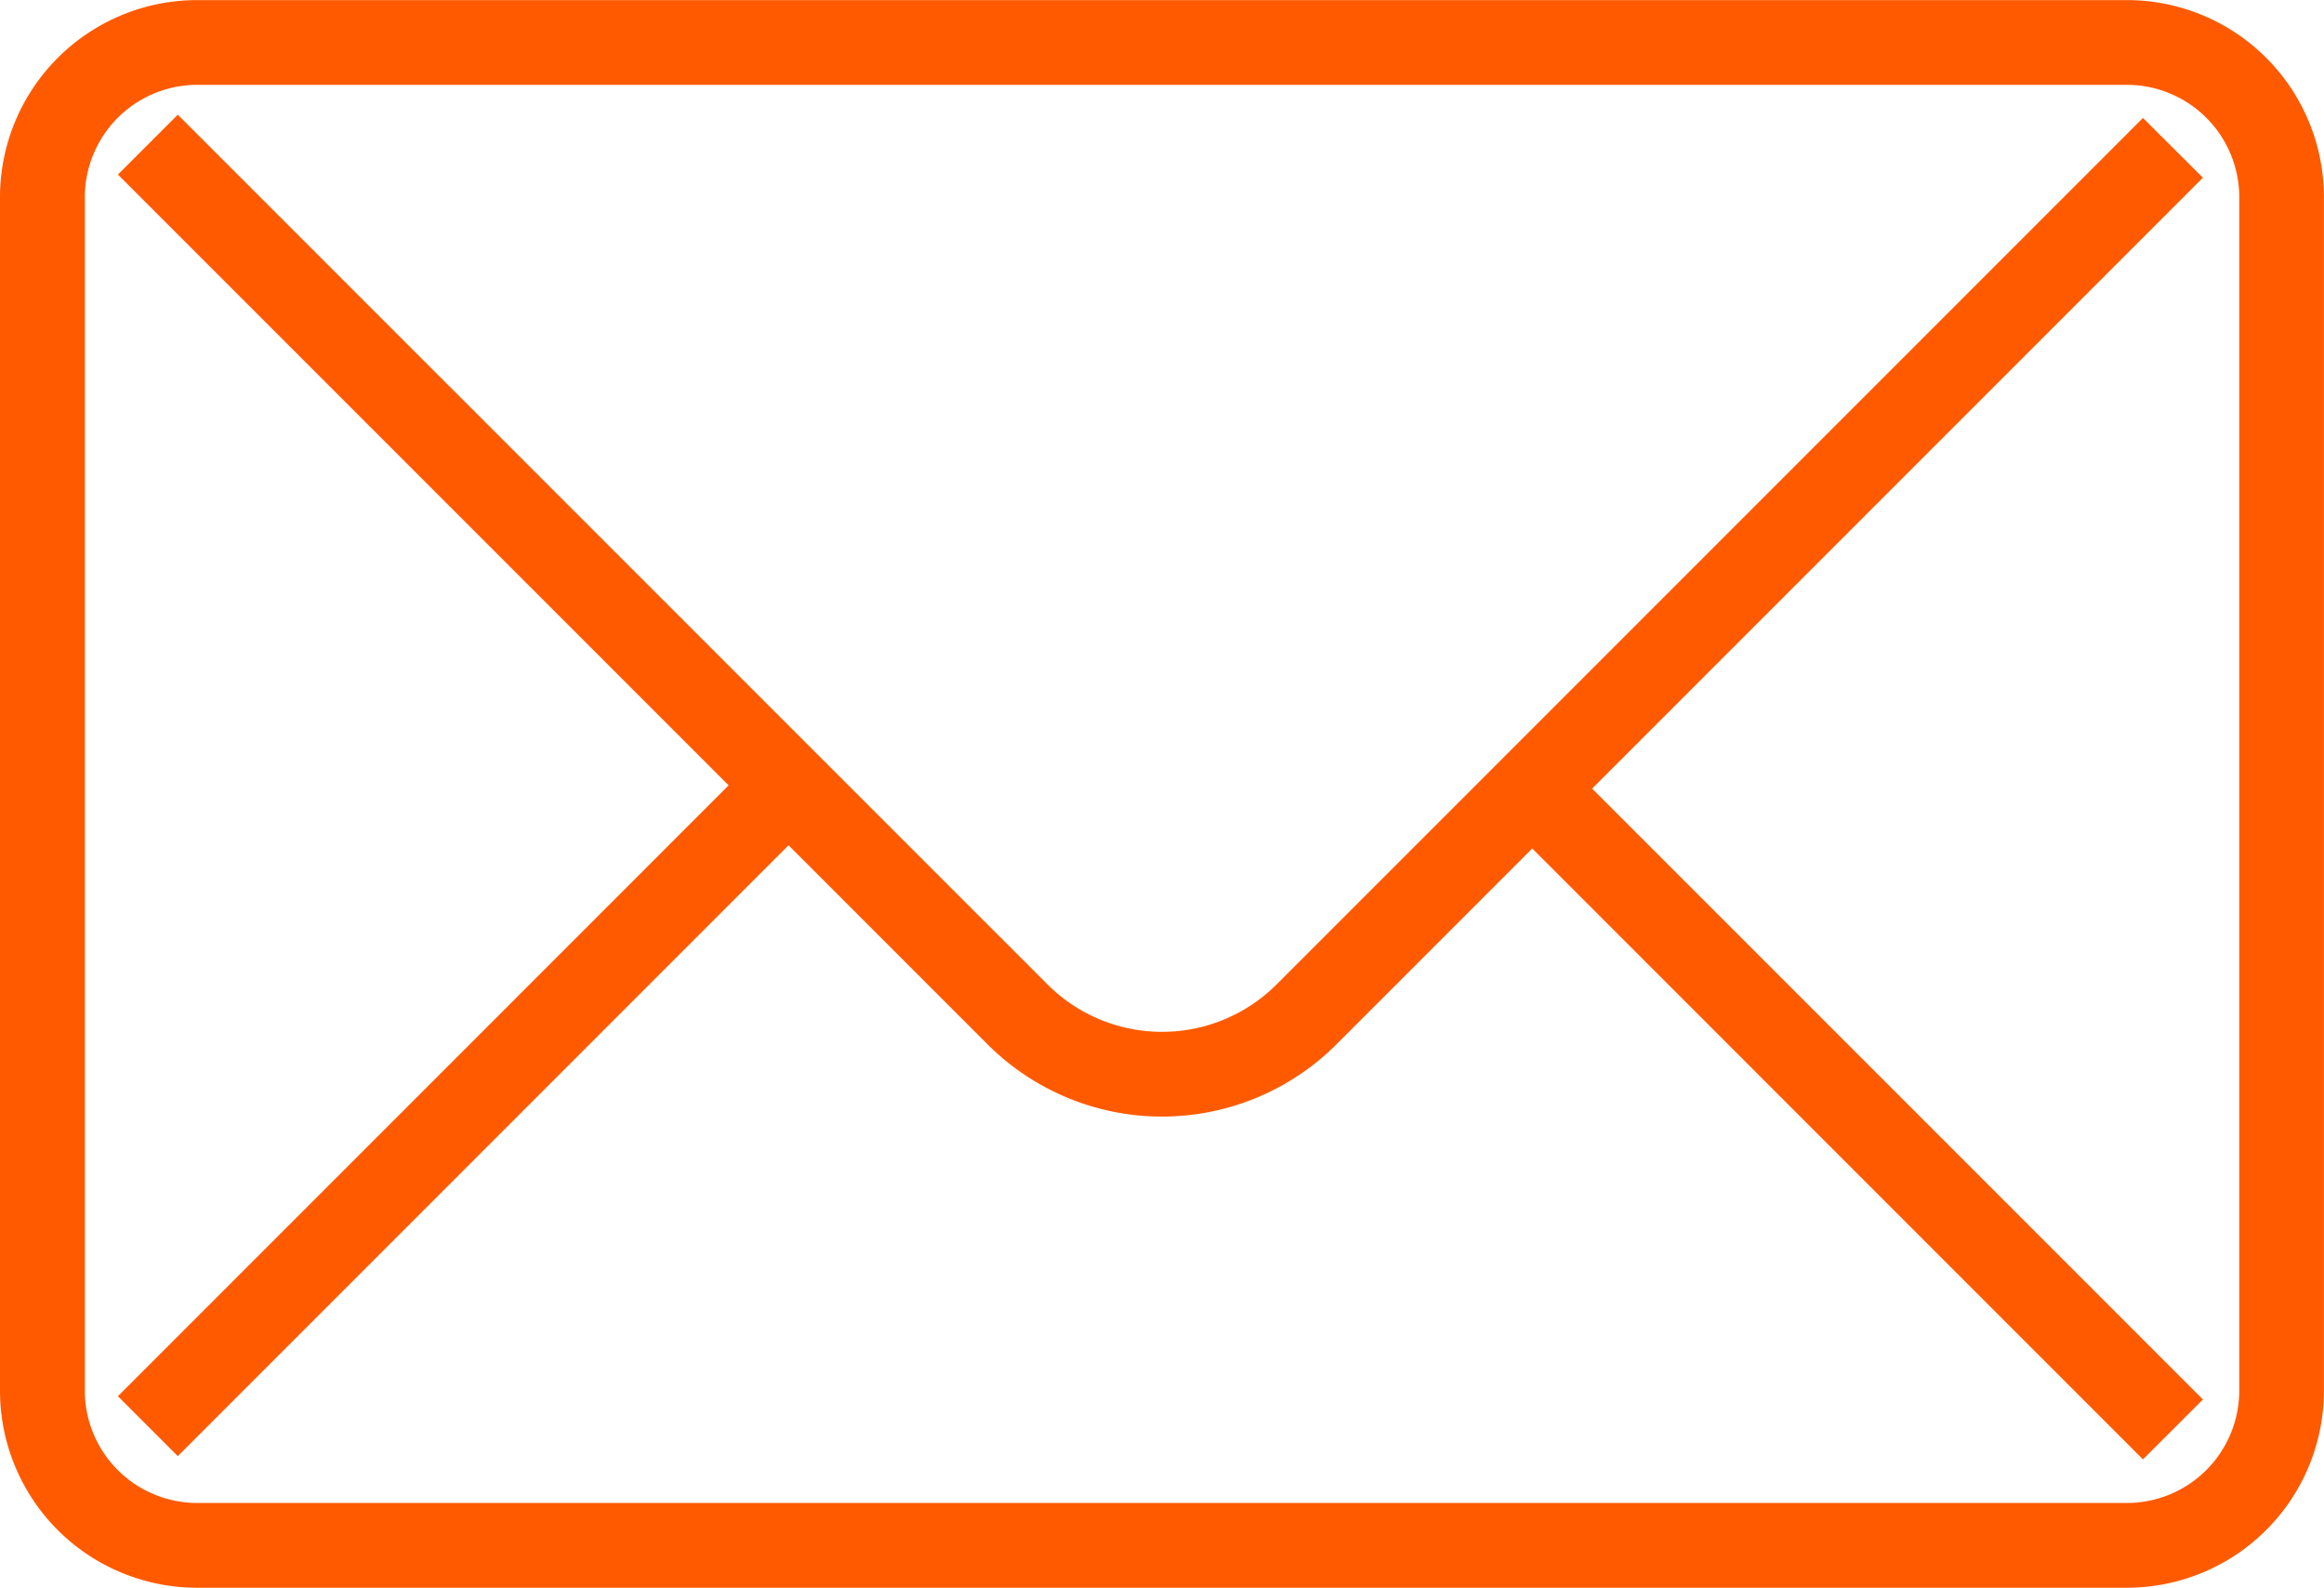 <svg version="1.1" id="Layer_1" xmlns="http://www.w3.org/2000/svg" x="0" y="0" width="24.3" height="16.6" viewBox="0 0 24.3 16.6" xml:space="preserve"><g fill="#FF5A00"><path d="M2.062.444v.443h20.177a1.176 1.176 0 0 1 1.175 1.175v12.476a1.176 1.176 0 0 1-1.175 1.175H2.062a1.176 1.176 0 0 1-1.175-1.175V2.062A1.176 1.176 0 0 1 2.062.887V.001A2.062 2.062 0 0 0 0 2.062v12.476a2.06 2.06 0 0 0 2.061 2.061h20.177a2.06 2.06 0 0 0 2.061-2.061V2.062A2.06 2.06 0 0 0 22.238.001H2.062v.443z"/><path d="M22.407 1.233L13.35 10.29a1.695 1.695 0 0 1-2.399 0L1.859 1.199l-.626.626 9.091 9.091a2.58 2.58 0 0 0 3.653-.001l9.057-9.057-.627-.625z"/><path d="M15.764 8.613l6.643 6.644.627-.626-6.644-6.644M1.859 15.223l6.61-6.61-.627-.626-6.609 6.61"/></g></svg>